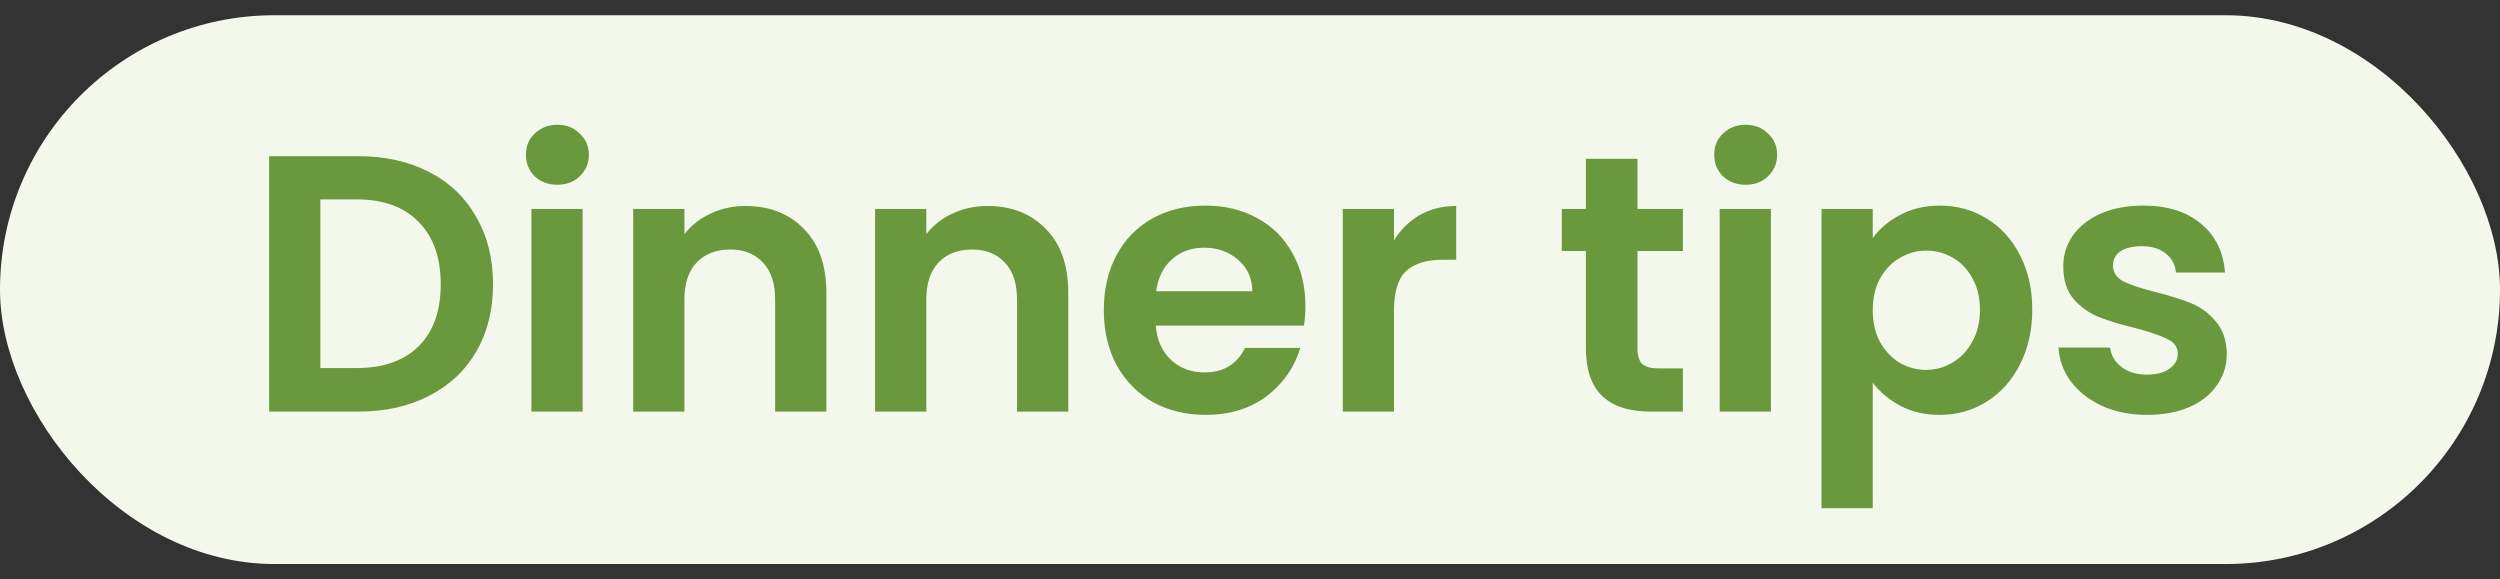 <svg width="82" height="19" viewBox="0 0 82 19" fill="none" xmlns="http://www.w3.org/2000/svg">
<rect x="0" y="0" width="82" height="19" fill="#333333" stroke="none"/>
<rect y="0.5" width="82" height="18" rx="9" fill="#F4F8EC"/>
<path d="M11.756 5.124C12.636 5.124 13.408 5.296 14.072 5.64C14.744 5.984 15.26 6.476 15.62 7.116C15.988 7.748 16.172 8.484 16.172 9.324C16.172 10.164 15.988 10.9 15.62 11.532C15.26 12.156 14.744 12.64 14.072 12.984C13.408 13.328 12.636 13.5 11.756 13.5H8.828V5.124H11.756ZM11.696 12.072C12.576 12.072 13.256 11.832 13.736 11.352C14.216 10.872 14.456 10.196 14.456 9.324C14.456 8.452 14.216 7.772 13.736 7.284C13.256 6.788 12.576 6.54 11.696 6.54H10.508V12.072H11.696ZM18.282 6.06C17.986 6.06 17.738 5.968 17.538 5.784C17.346 5.592 17.25 5.356 17.25 5.076C17.25 4.796 17.346 4.564 17.538 4.38C17.738 4.188 17.986 4.092 18.282 4.092C18.578 4.092 18.822 4.188 19.014 4.38C19.214 4.564 19.314 4.796 19.314 5.076C19.314 5.356 19.214 5.592 19.014 5.784C18.822 5.968 18.578 6.06 18.282 6.06ZM19.11 6.852V13.5H17.43V6.852H19.11ZM24.453 6.756C25.245 6.756 25.885 7.008 26.373 7.512C26.861 8.008 27.105 8.704 27.105 9.6V13.5H25.425V9.828C25.425 9.3 25.293 8.896 25.029 8.616C24.765 8.328 24.405 8.184 23.949 8.184C23.485 8.184 23.117 8.328 22.845 8.616C22.581 8.896 22.449 9.3 22.449 9.828V13.5H20.769V6.852H22.449V7.68C22.673 7.392 22.957 7.168 23.301 7.008C23.653 6.84 24.037 6.756 24.453 6.756ZM32.387 6.756C33.179 6.756 33.819 7.008 34.307 7.512C34.795 8.008 35.039 8.704 35.039 9.6V13.5H33.359V9.828C33.359 9.3 33.227 8.896 32.963 8.616C32.699 8.328 32.339 8.184 31.883 8.184C31.419 8.184 31.051 8.328 30.779 8.616C30.515 8.896 30.383 9.3 30.383 9.828V13.5H28.703V6.852H30.383V7.68C30.607 7.392 30.891 7.168 31.235 7.008C31.587 6.84 31.971 6.756 32.387 6.756ZM42.817 10.032C42.817 10.272 42.801 10.488 42.769 10.68H37.909C37.949 11.16 38.117 11.536 38.413 11.808C38.709 12.08 39.073 12.216 39.505 12.216C40.129 12.216 40.573 11.948 40.837 11.412H42.649C42.457 12.052 42.089 12.58 41.545 12.996C41.001 13.404 40.333 13.608 39.541 13.608C38.901 13.608 38.325 13.468 37.813 13.188C37.309 12.9 36.913 12.496 36.625 11.976C36.345 11.456 36.205 10.856 36.205 10.176C36.205 9.488 36.345 8.884 36.625 8.364C36.905 7.844 37.297 7.444 37.801 7.164C38.305 6.884 38.885 6.744 39.541 6.744C40.173 6.744 40.737 6.88 41.233 7.152C41.737 7.424 42.125 7.812 42.397 8.316C42.677 8.812 42.817 9.384 42.817 10.032ZM41.077 9.552C41.069 9.12 40.913 8.776 40.609 8.52C40.305 8.256 39.933 8.124 39.493 8.124C39.077 8.124 38.725 8.252 38.437 8.508C38.157 8.756 37.985 9.104 37.921 9.552H41.077ZM45.723 7.884C45.939 7.532 46.219 7.256 46.563 7.056C46.915 6.856 47.315 6.756 47.763 6.756V8.52H47.319C46.791 8.52 46.391 8.644 46.119 8.892C45.855 9.14 45.723 9.572 45.723 10.188V13.5H44.043V6.852H45.723V7.884ZM53.71 8.232V11.448C53.71 11.672 53.762 11.836 53.866 11.94C53.978 12.036 54.162 12.084 54.418 12.084H55.198V13.5H54.142C52.726 13.5 52.018 12.812 52.018 11.436V8.232H51.226V6.852H52.018V5.208H53.71V6.852H55.198V8.232H53.71ZM57.258 6.06C56.962 6.06 56.714 5.968 56.514 5.784C56.322 5.592 56.226 5.356 56.226 5.076C56.226 4.796 56.322 4.564 56.514 4.38C56.714 4.188 56.962 4.092 57.258 4.092C57.554 4.092 57.798 4.188 57.99 4.38C58.19 4.564 58.29 4.796 58.29 5.076C58.29 5.356 58.19 5.592 57.99 5.784C57.798 5.968 57.554 6.06 57.258 6.06ZM58.086 6.852V13.5H56.406V6.852H58.086ZM61.426 7.812C61.642 7.508 61.938 7.256 62.314 7.056C62.698 6.848 63.134 6.744 63.622 6.744C64.19 6.744 64.702 6.884 65.158 7.164C65.622 7.444 65.986 7.844 66.25 8.364C66.522 8.876 66.658 9.472 66.658 10.152C66.658 10.832 66.522 11.436 66.25 11.964C65.986 12.484 65.622 12.888 65.158 13.176C64.702 13.464 64.19 13.608 63.622 13.608C63.134 13.608 62.702 13.508 62.326 13.308C61.958 13.108 61.658 12.856 61.426 12.552V16.668H59.746V6.852H61.426V7.812ZM64.942 10.152C64.942 9.752 64.858 9.408 64.69 9.12C64.53 8.824 64.314 8.6 64.042 8.448C63.778 8.296 63.49 8.22 63.178 8.22C62.874 8.22 62.586 8.3 62.314 8.46C62.05 8.612 61.834 8.836 61.666 9.132C61.506 9.428 61.426 9.776 61.426 10.176C61.426 10.576 61.506 10.924 61.666 11.22C61.834 11.516 62.05 11.744 62.314 11.904C62.586 12.056 62.874 12.132 63.178 12.132C63.49 12.132 63.778 12.052 64.042 11.892C64.314 11.732 64.53 11.504 64.69 11.208C64.858 10.912 64.942 10.56 64.942 10.152ZM70.423 13.608C69.879 13.608 69.391 13.512 68.959 13.32C68.527 13.12 68.183 12.852 67.927 12.516C67.679 12.18 67.543 11.808 67.519 11.4H69.211C69.243 11.656 69.367 11.868 69.583 12.036C69.807 12.204 70.083 12.288 70.411 12.288C70.731 12.288 70.979 12.224 71.155 12.096C71.339 11.968 71.431 11.804 71.431 11.604C71.431 11.388 71.319 11.228 71.095 11.124C70.879 11.012 70.531 10.892 70.051 10.764C69.555 10.644 69.147 10.52 68.827 10.392C68.515 10.264 68.243 10.068 68.011 9.804C67.787 9.54 67.675 9.184 67.675 8.736C67.675 8.368 67.779 8.032 67.987 7.728C68.203 7.424 68.507 7.184 68.899 7.008C69.299 6.832 69.767 6.744 70.303 6.744C71.095 6.744 71.727 6.944 72.199 7.344C72.671 7.736 72.931 8.268 72.979 8.94H71.371C71.347 8.676 71.235 8.468 71.035 8.316C70.843 8.156 70.583 8.076 70.255 8.076C69.951 8.076 69.715 8.132 69.547 8.244C69.387 8.356 69.307 8.512 69.307 8.712C69.307 8.936 69.419 9.108 69.643 9.228C69.867 9.34 70.215 9.456 70.687 9.576C71.167 9.696 71.563 9.82 71.875 9.948C72.187 10.076 72.455 10.276 72.679 10.548C72.911 10.812 73.031 11.164 73.039 11.604C73.039 11.988 72.931 12.332 72.715 12.636C72.507 12.94 72.203 13.18 71.803 13.356C71.411 13.524 70.951 13.608 70.423 13.608Z" fill="#6A983C"/>
</svg>
